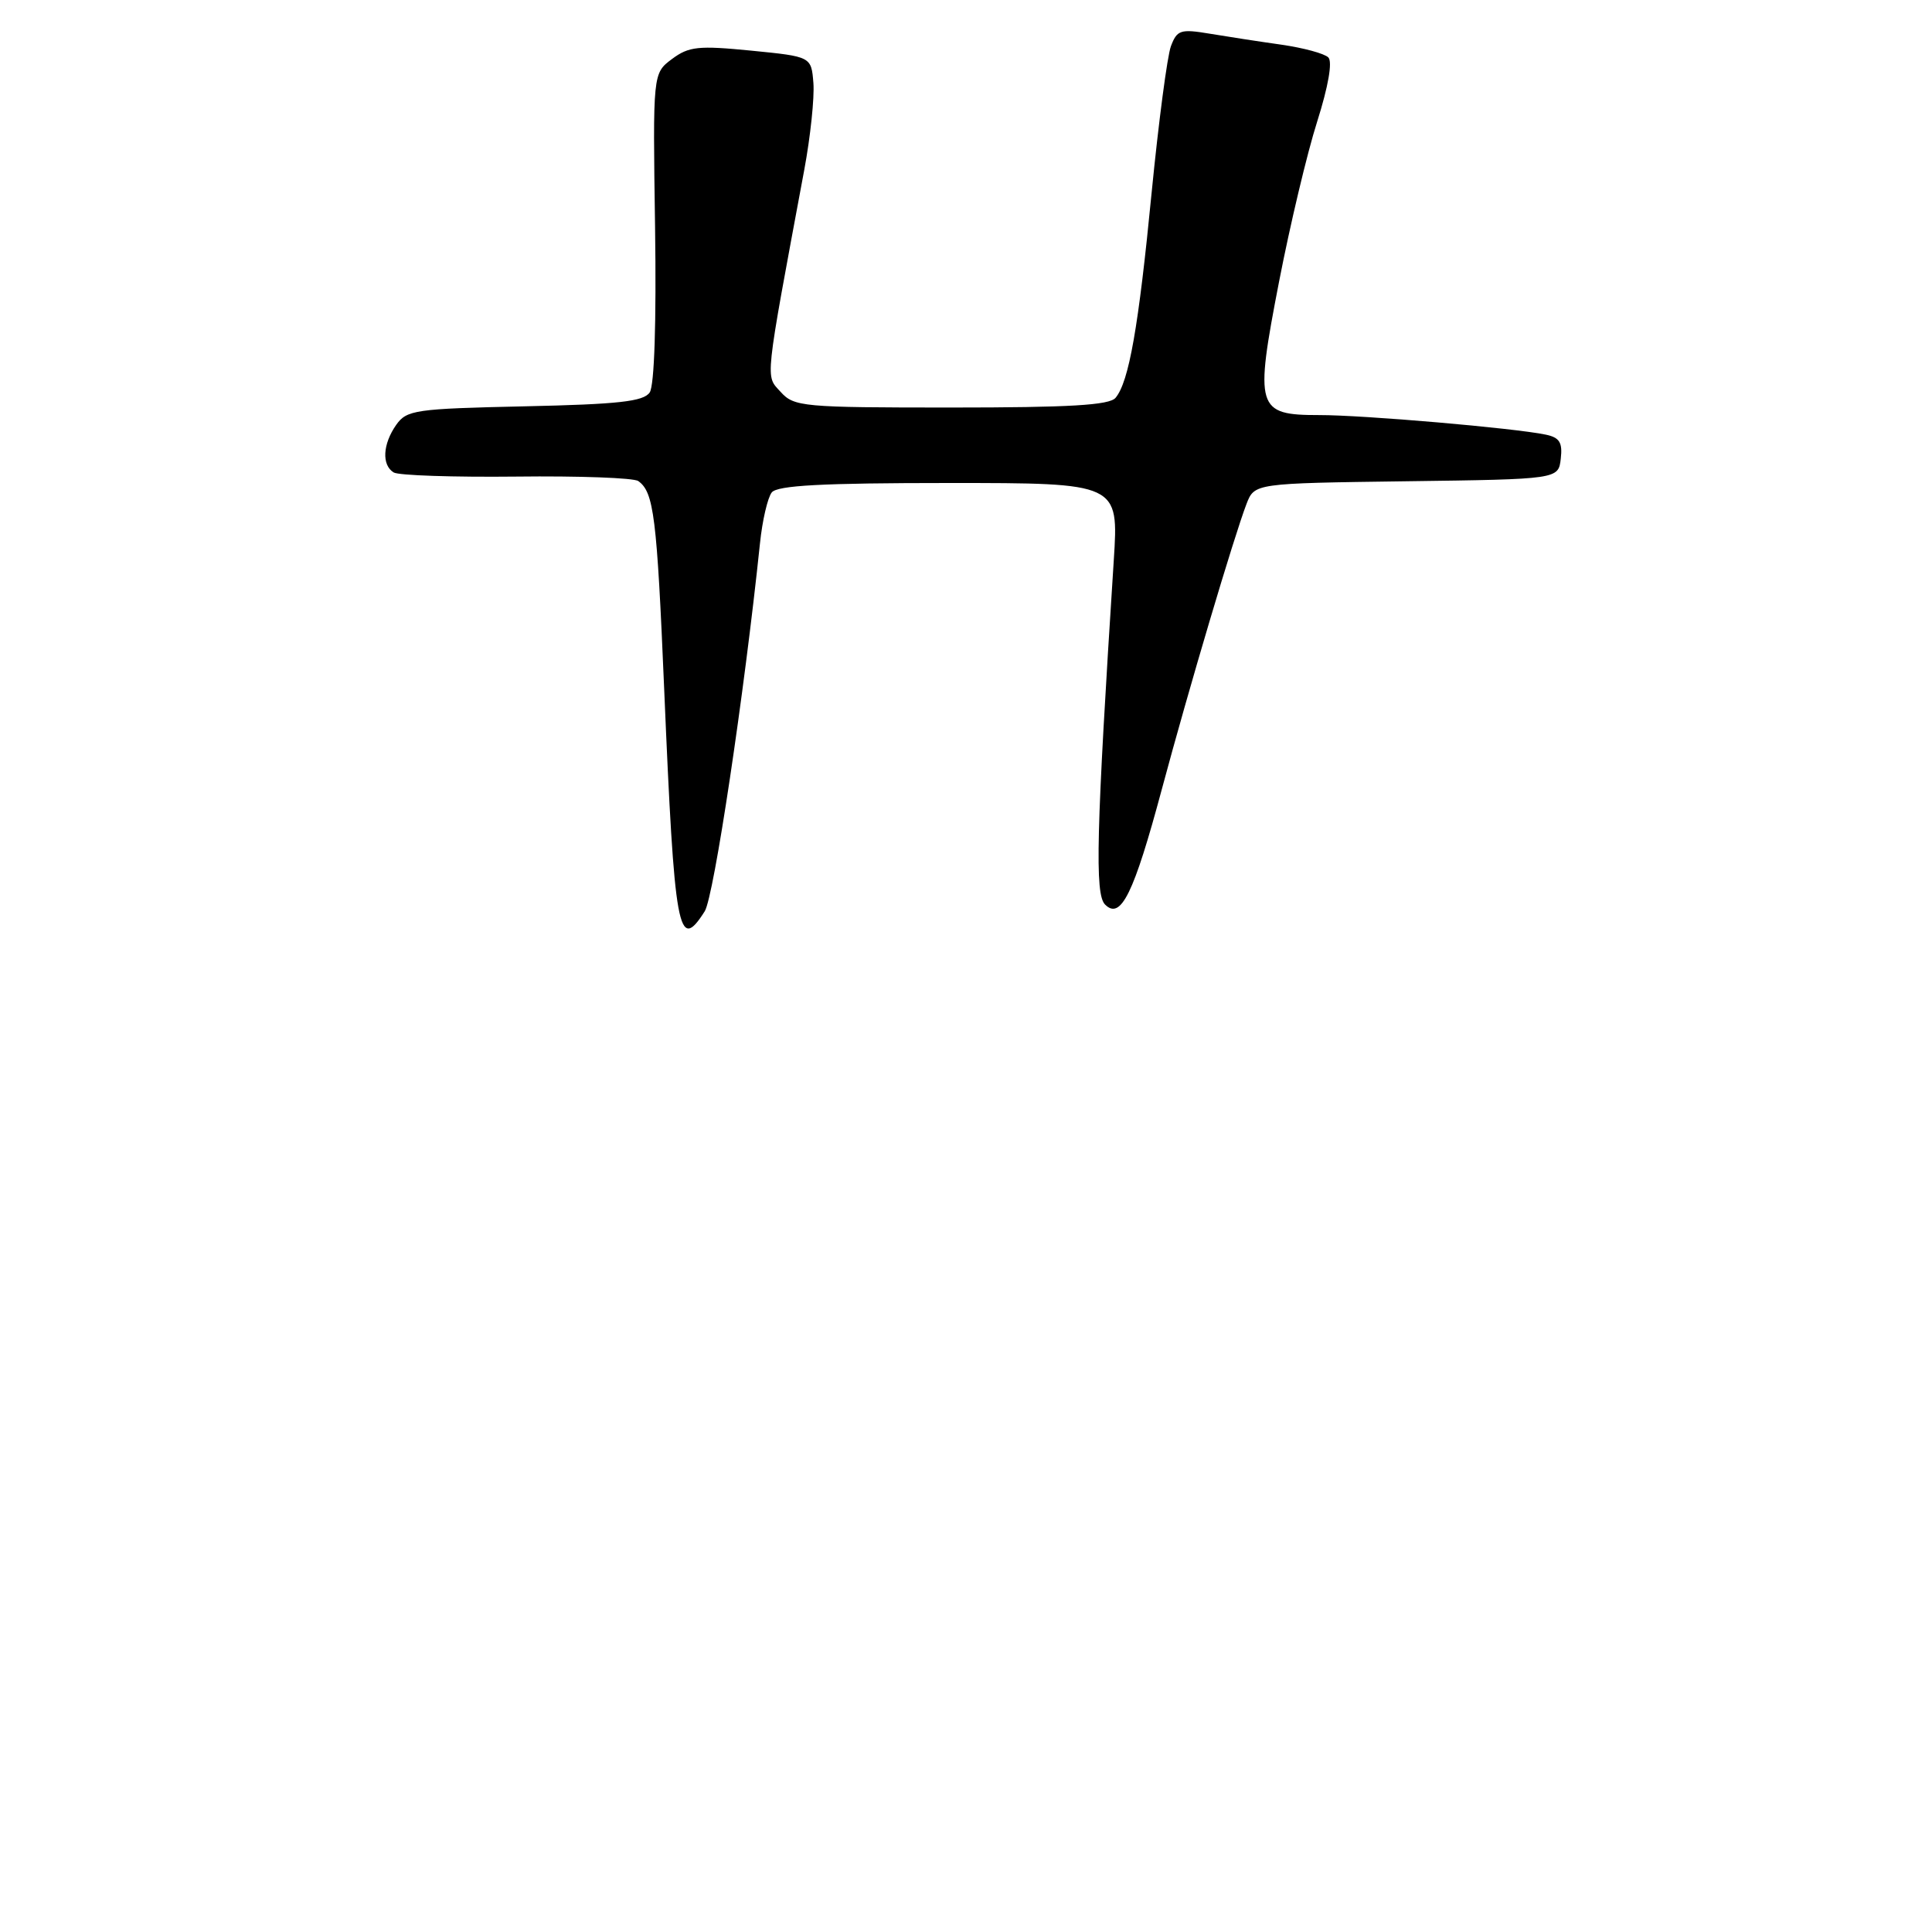 <?xml version="1.0" encoding="UTF-8" standalone="no"?>
<!DOCTYPE svg PUBLIC "-//W3C//DTD SVG 1.1//EN" "http://www.w3.org/Graphics/SVG/1.1/DTD/svg11.dtd" >
<svg xmlns="http://www.w3.org/2000/svg" xmlns:xlink="http://www.w3.org/1999/xlink" version="1.1" viewBox="0 0 256 256">
 <g >
 <path fill="currentColor"
d=" M 93.38 120.75 C 94.59 118.84 98.61 92.05 100.70 72.00 C 101.01 68.97 101.72 65.94 102.26 65.25 C 103.00 64.32 108.94 64.00 125.74 64.00 C 148.24 64.00 148.24 64.00 147.58 74.25 C 145.25 110.51 145.05 118.48 146.43 119.86 C 148.51 121.94 150.23 118.45 153.97 104.50 C 157.50 91.33 163.52 71.06 165.17 66.77 C 166.23 64.04 166.23 64.04 186.36 63.77 C 206.50 63.50 206.50 63.50 206.81 60.78 C 207.06 58.63 206.65 57.97 204.81 57.59 C 200.66 56.72 180.64 54.99 174.79 55.00 C 166.48 55.00 166.22 54.14 169.49 37.28 C 170.94 29.81 173.20 20.29 174.53 16.12 C 176.01 11.44 176.58 8.18 176.01 7.61 C 175.49 7.09 172.70 6.34 169.79 5.92 C 166.88 5.51 162.60 4.85 160.27 4.46 C 156.43 3.82 155.96 3.97 155.15 6.13 C 154.67 7.43 153.52 16.15 152.60 25.50 C 150.86 43.40 149.59 50.58 147.82 52.71 C 147.01 53.69 141.73 54.00 126.03 54.00 C 106.36 54.00 105.22 53.90 103.44 51.93 C 101.40 49.68 101.25 51.10 106.57 22.50 C 107.39 18.10 107.93 12.93 107.78 11.00 C 107.50 7.50 107.50 7.50 99.54 6.71 C 92.53 6.02 91.28 6.15 89.04 7.82 C 86.50 9.72 86.50 9.72 86.80 30.11 C 86.98 42.70 86.71 51.07 86.09 52.00 C 85.28 53.20 81.96 53.57 69.53 53.84 C 55.00 54.16 53.89 54.32 52.49 56.31 C 50.71 58.86 50.56 61.61 52.16 62.60 C 52.80 63.00 60.12 63.24 68.41 63.15 C 76.71 63.05 83.98 63.32 84.57 63.74 C 86.64 65.21 87.04 68.43 88.01 91.37 C 89.38 123.62 89.86 126.29 93.38 120.75 Z "/>
</g>
</svg>